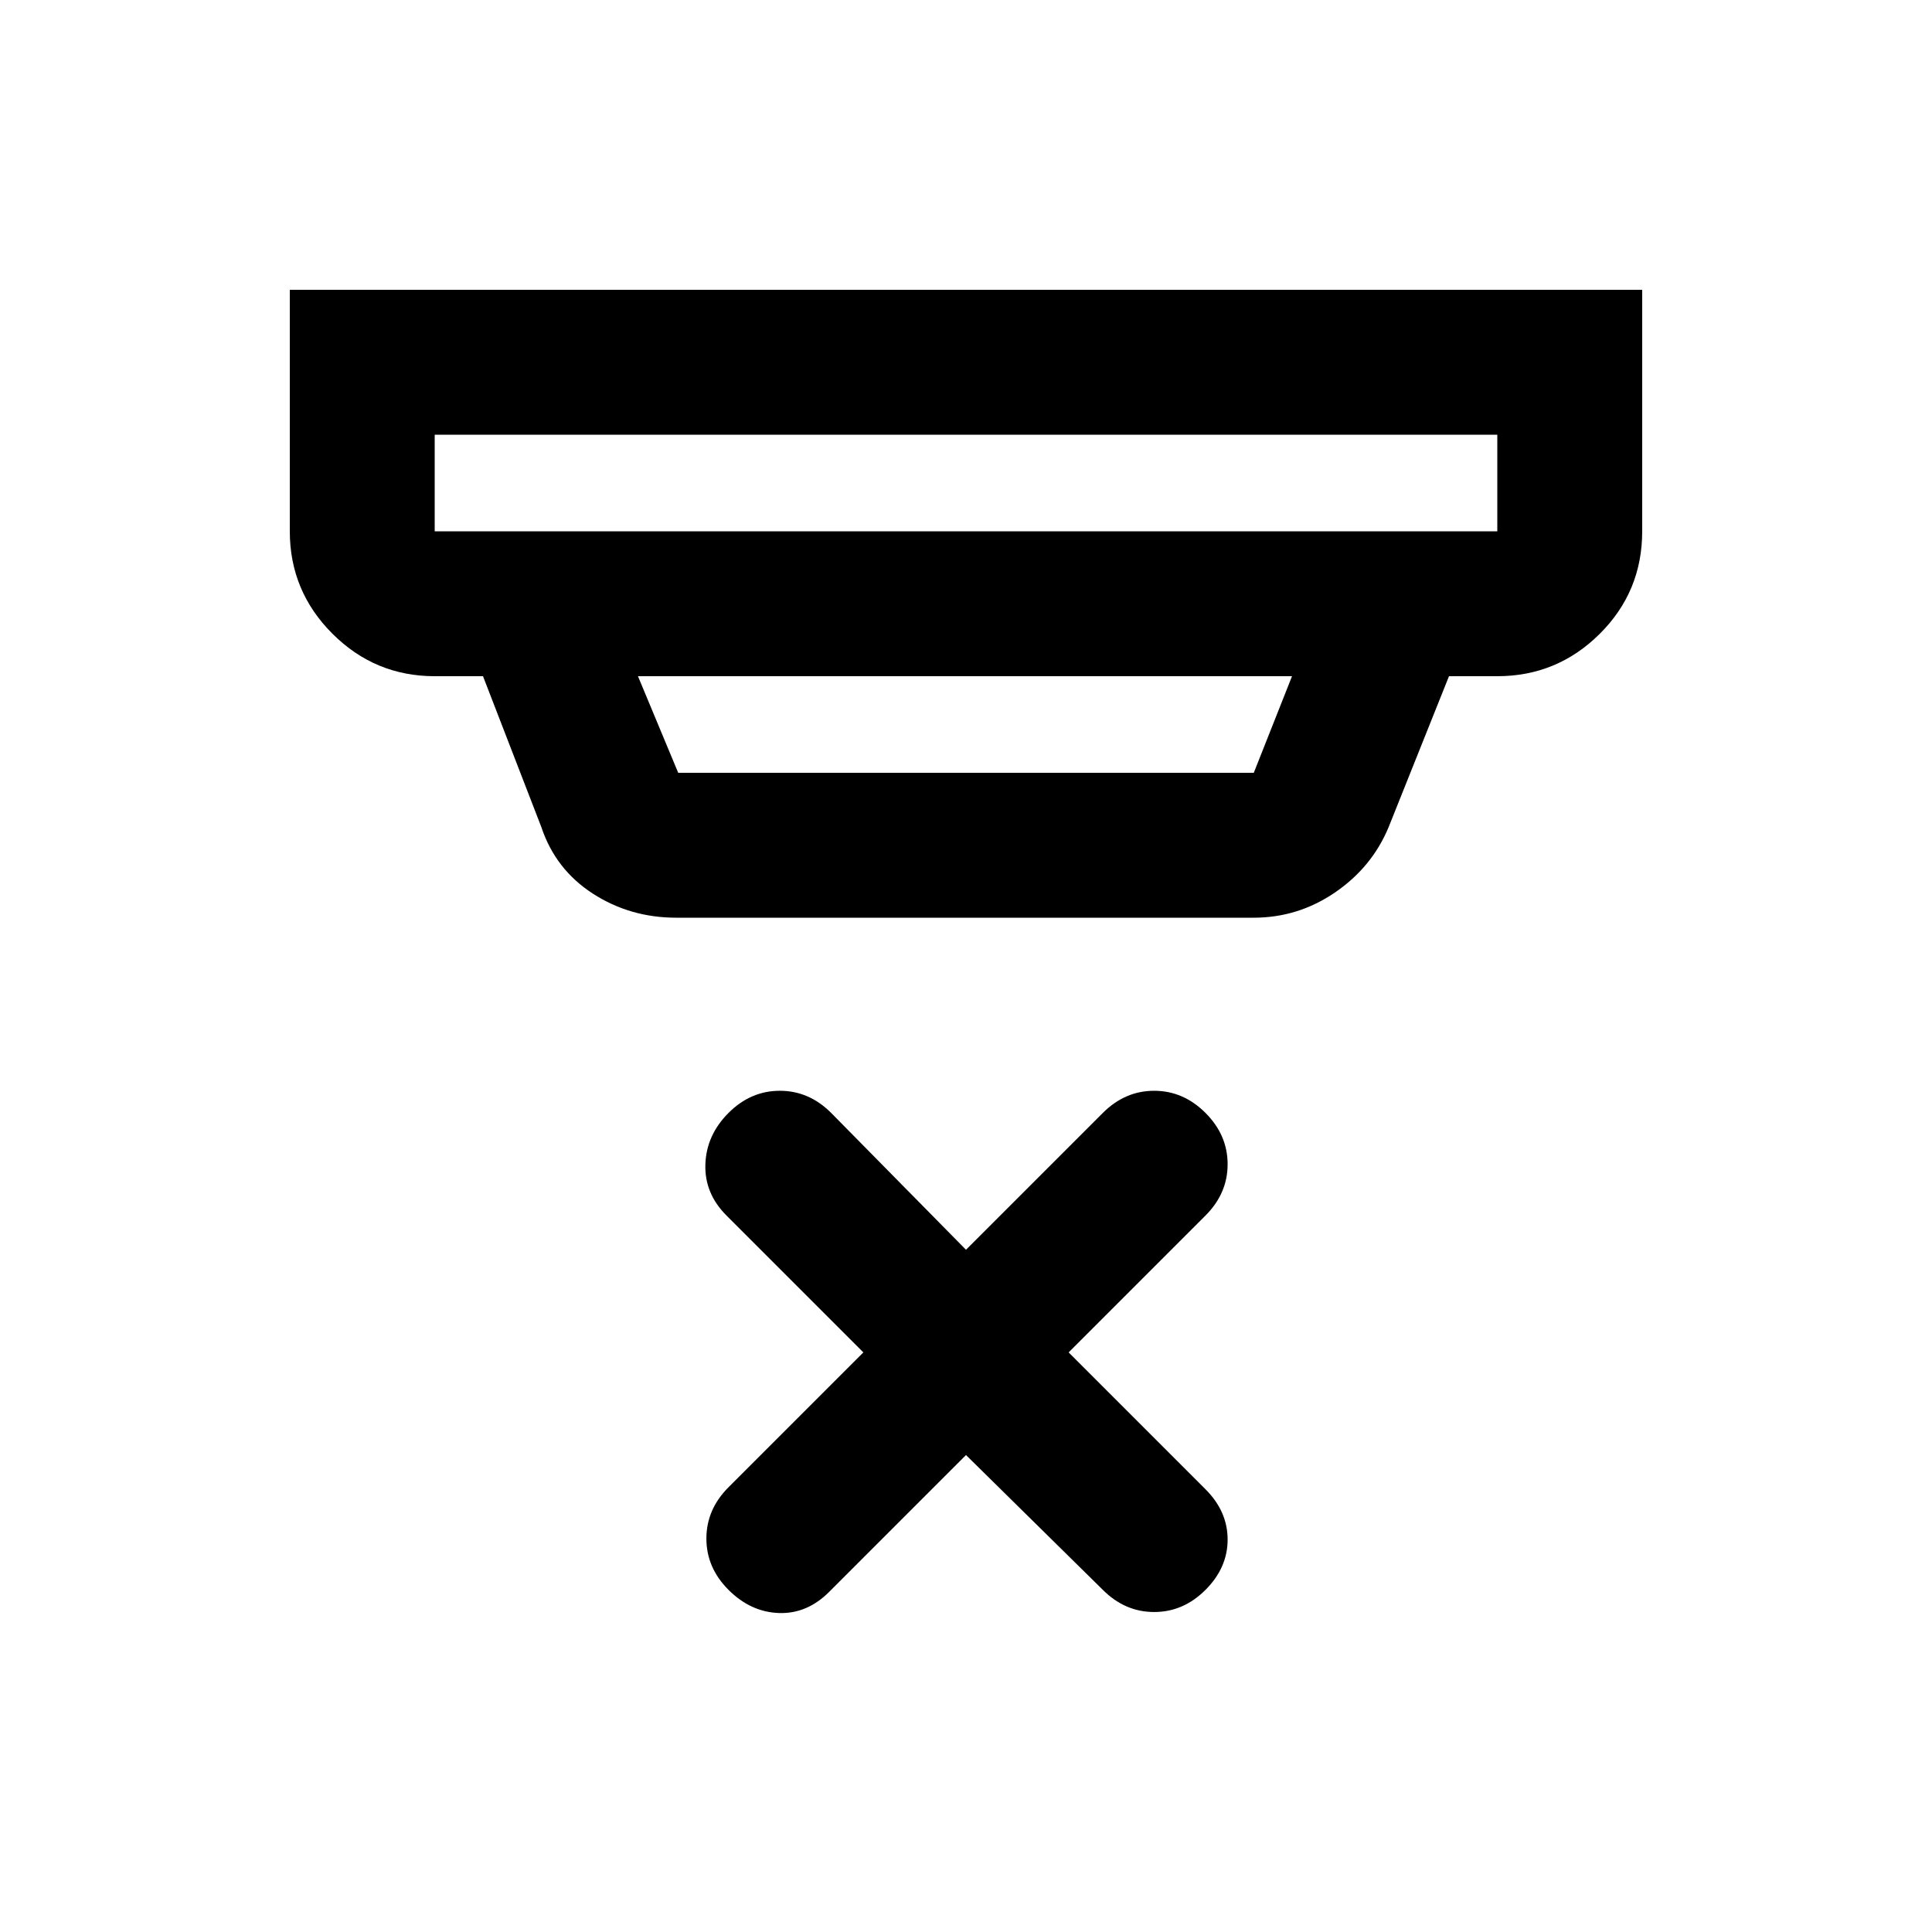 <svg xmlns="http://www.w3.org/2000/svg" height="20" viewBox="0 -960 960 960" width="20"><path d="m480-237-68 68q-11 11-25 10.5T362-170q-11-11-11-25.5t11-25.5l67-67-68-68q-11-11-10.5-25.5T362-407q11-11 25.5-11t25.5 11l67 68 68-68q11-11 25.5-11t25.5 11q11 11 11 25.5T599-356l-68 68 68 68q11 11 11 25t-11 25q-11 11-25.5 11T548-170l-68-67ZM216-744v48h528v-48H216Zm101 120 20 48h286l19-48H317Zm19 120q-22.941 0-41.471-12Q276-528 269-549l-29-75h-24q-29.7 0-50.85-21.15Q144-666.3 144-696v-120h672v120q0 30-21.15 51T744-624h-24l-30 75q-8.265 19.904-26.633 32.452Q645-504 623-504H336ZM216-744v48-48Z"/></svg>